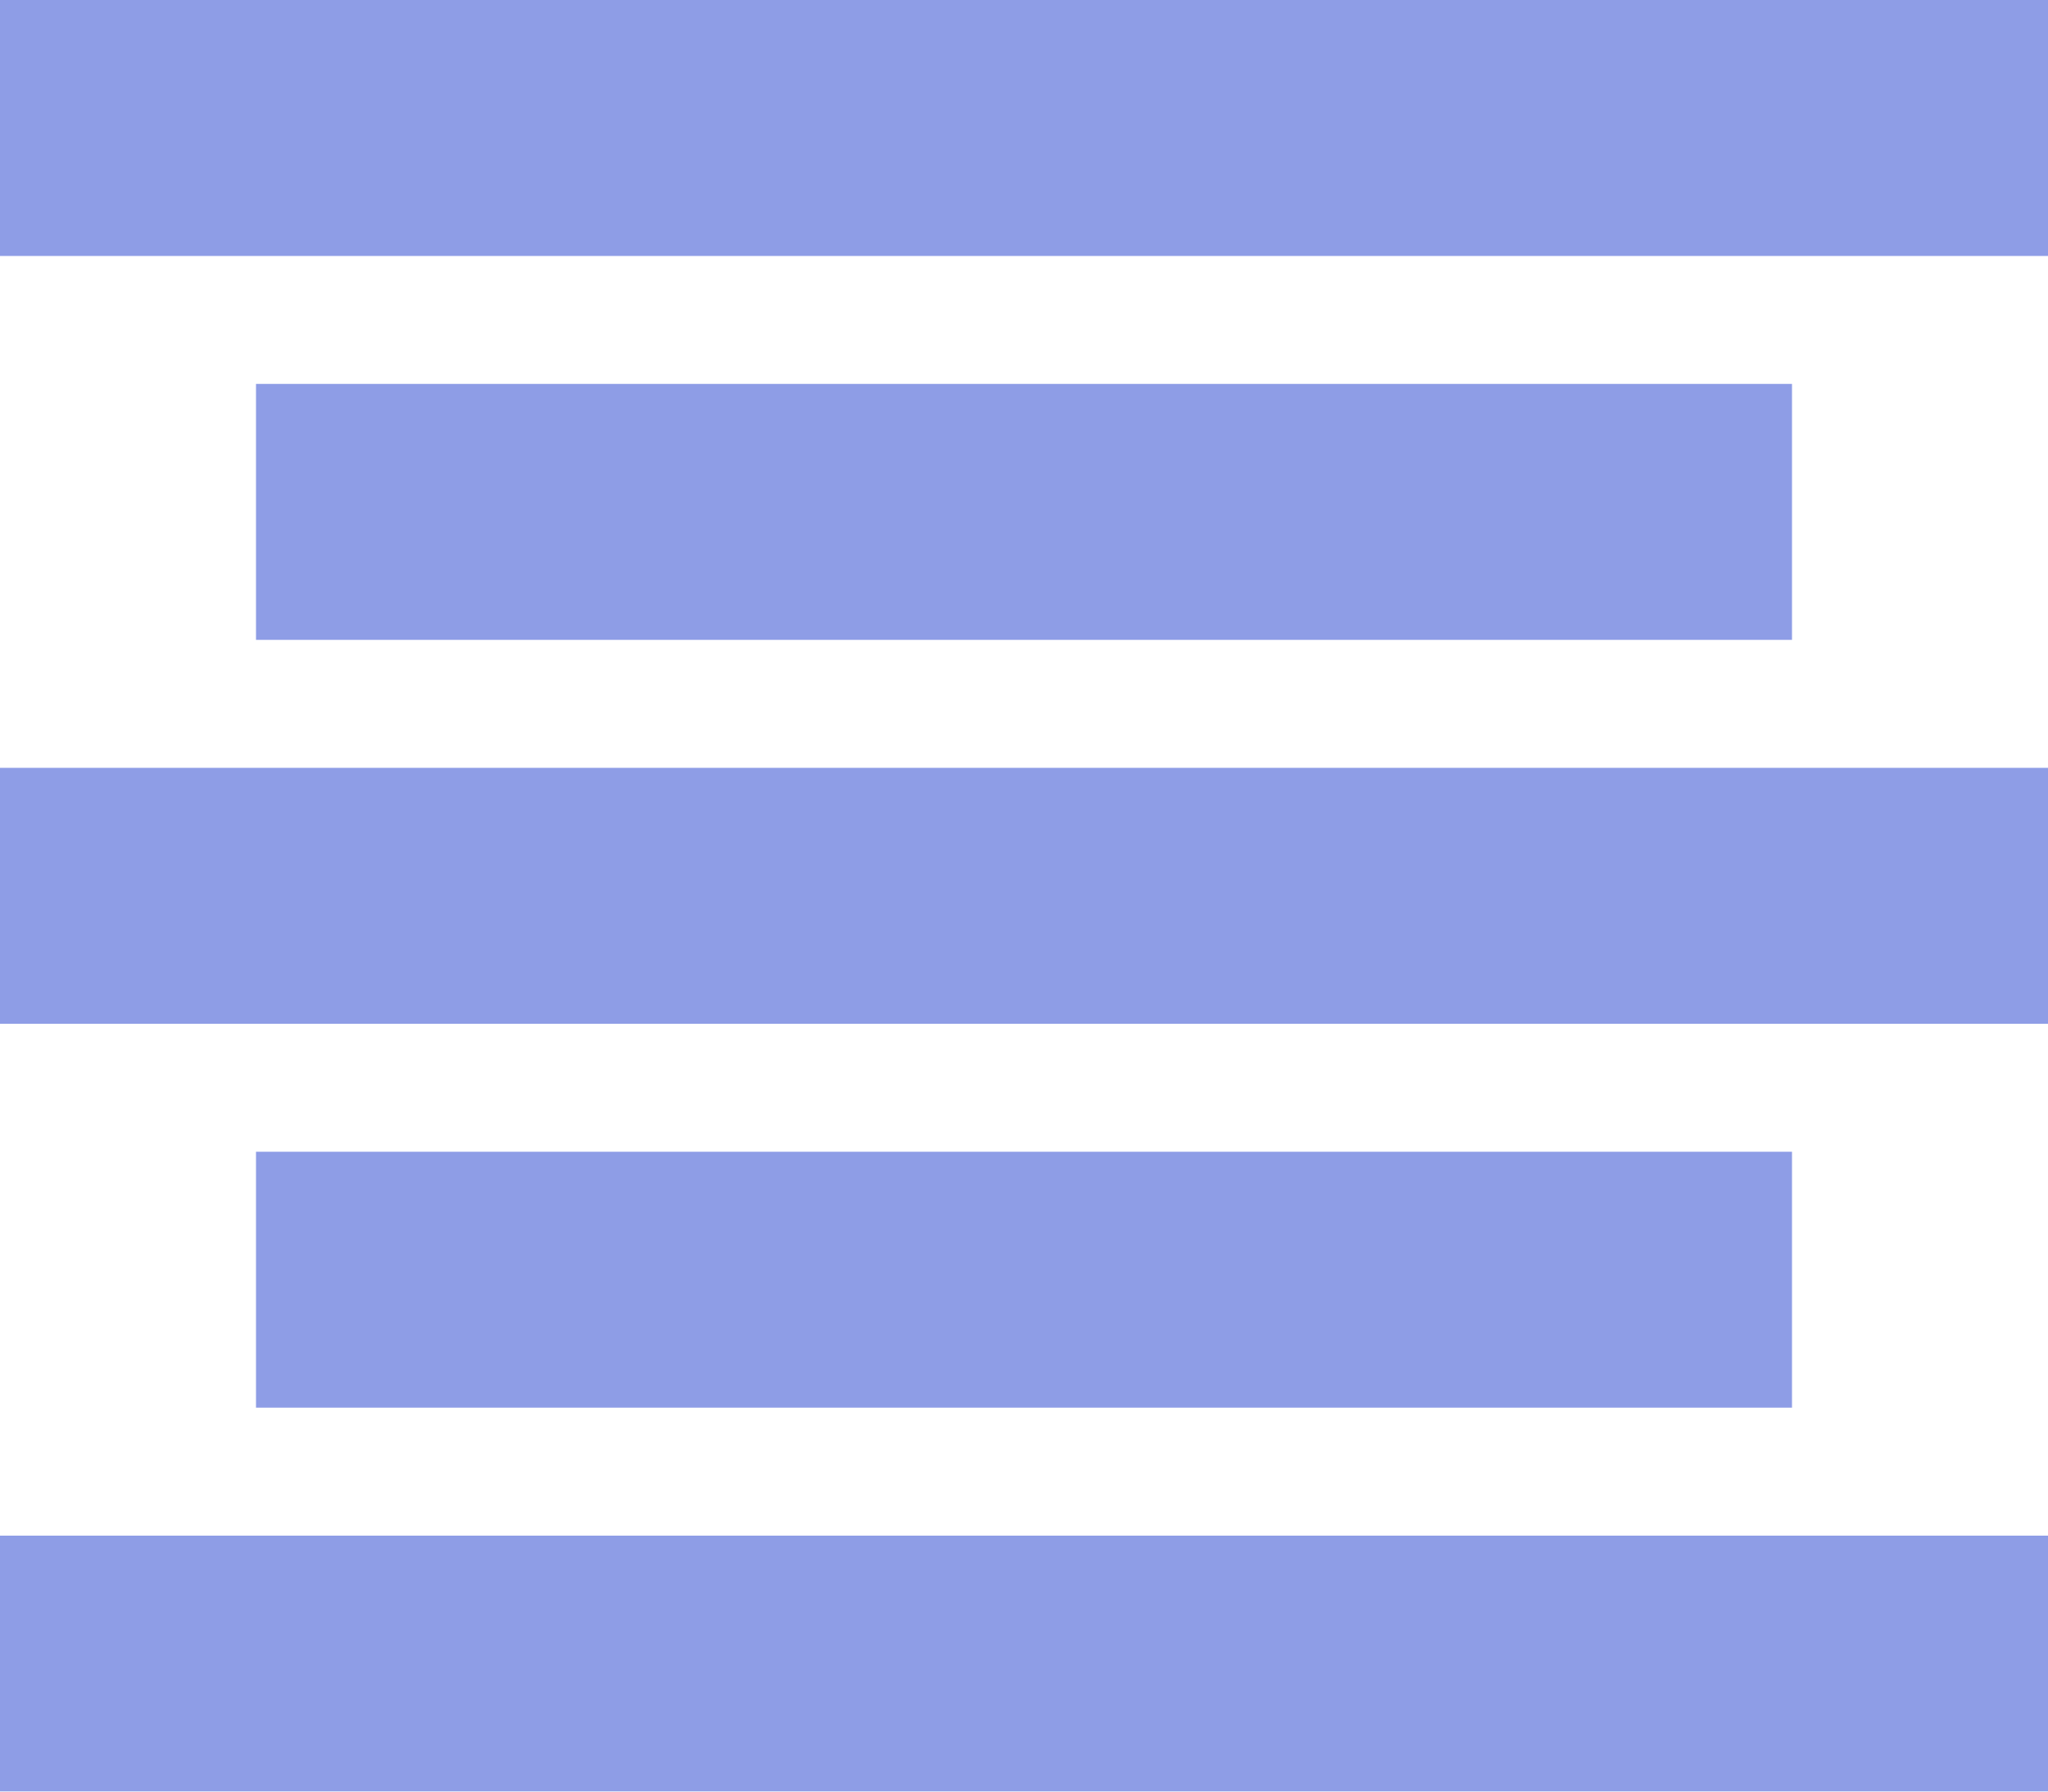 <?xml version="1.0" encoding="UTF-8"?>
<svg width="16px" height="14px" viewBox="0 0 16 14" version="1.1" xmlns="http://www.w3.org/2000/svg" xmlns:xlink="http://www.w3.org/1999/xlink">
    <!-- Generator: Sketch 48.1 (47250) - http://www.bohemiancoding.com/sketch -->
    <title>left</title>
    <desc>Created with Sketch.</desc>
    <defs></defs>
    <g id="Button/alignL_normal" stroke="none" stroke-width="1" fill="none" fill-rule="evenodd" transform="translate(-12, -13)" opacity="0.87">
        <g id="L" fill="#7D8EE2">
            <path d="M26,22 L14,22 L14,24 L26,24 L26,22 Z M26,16 L14,16 L14,18 L26,18 L26,16 Z M12,21 L28,21 L28,19 L12,19 L12,21 Z M12,27 L28,27 L28,25 L12,25 L12,27 Z M12,13 L12,15 L28,15 L28,13 L12,13 Z" id="left" transform="translate(20, 20) scale(-1, 1) translate(-20, -20) "></path>
        </g>
    </g>
</svg>
